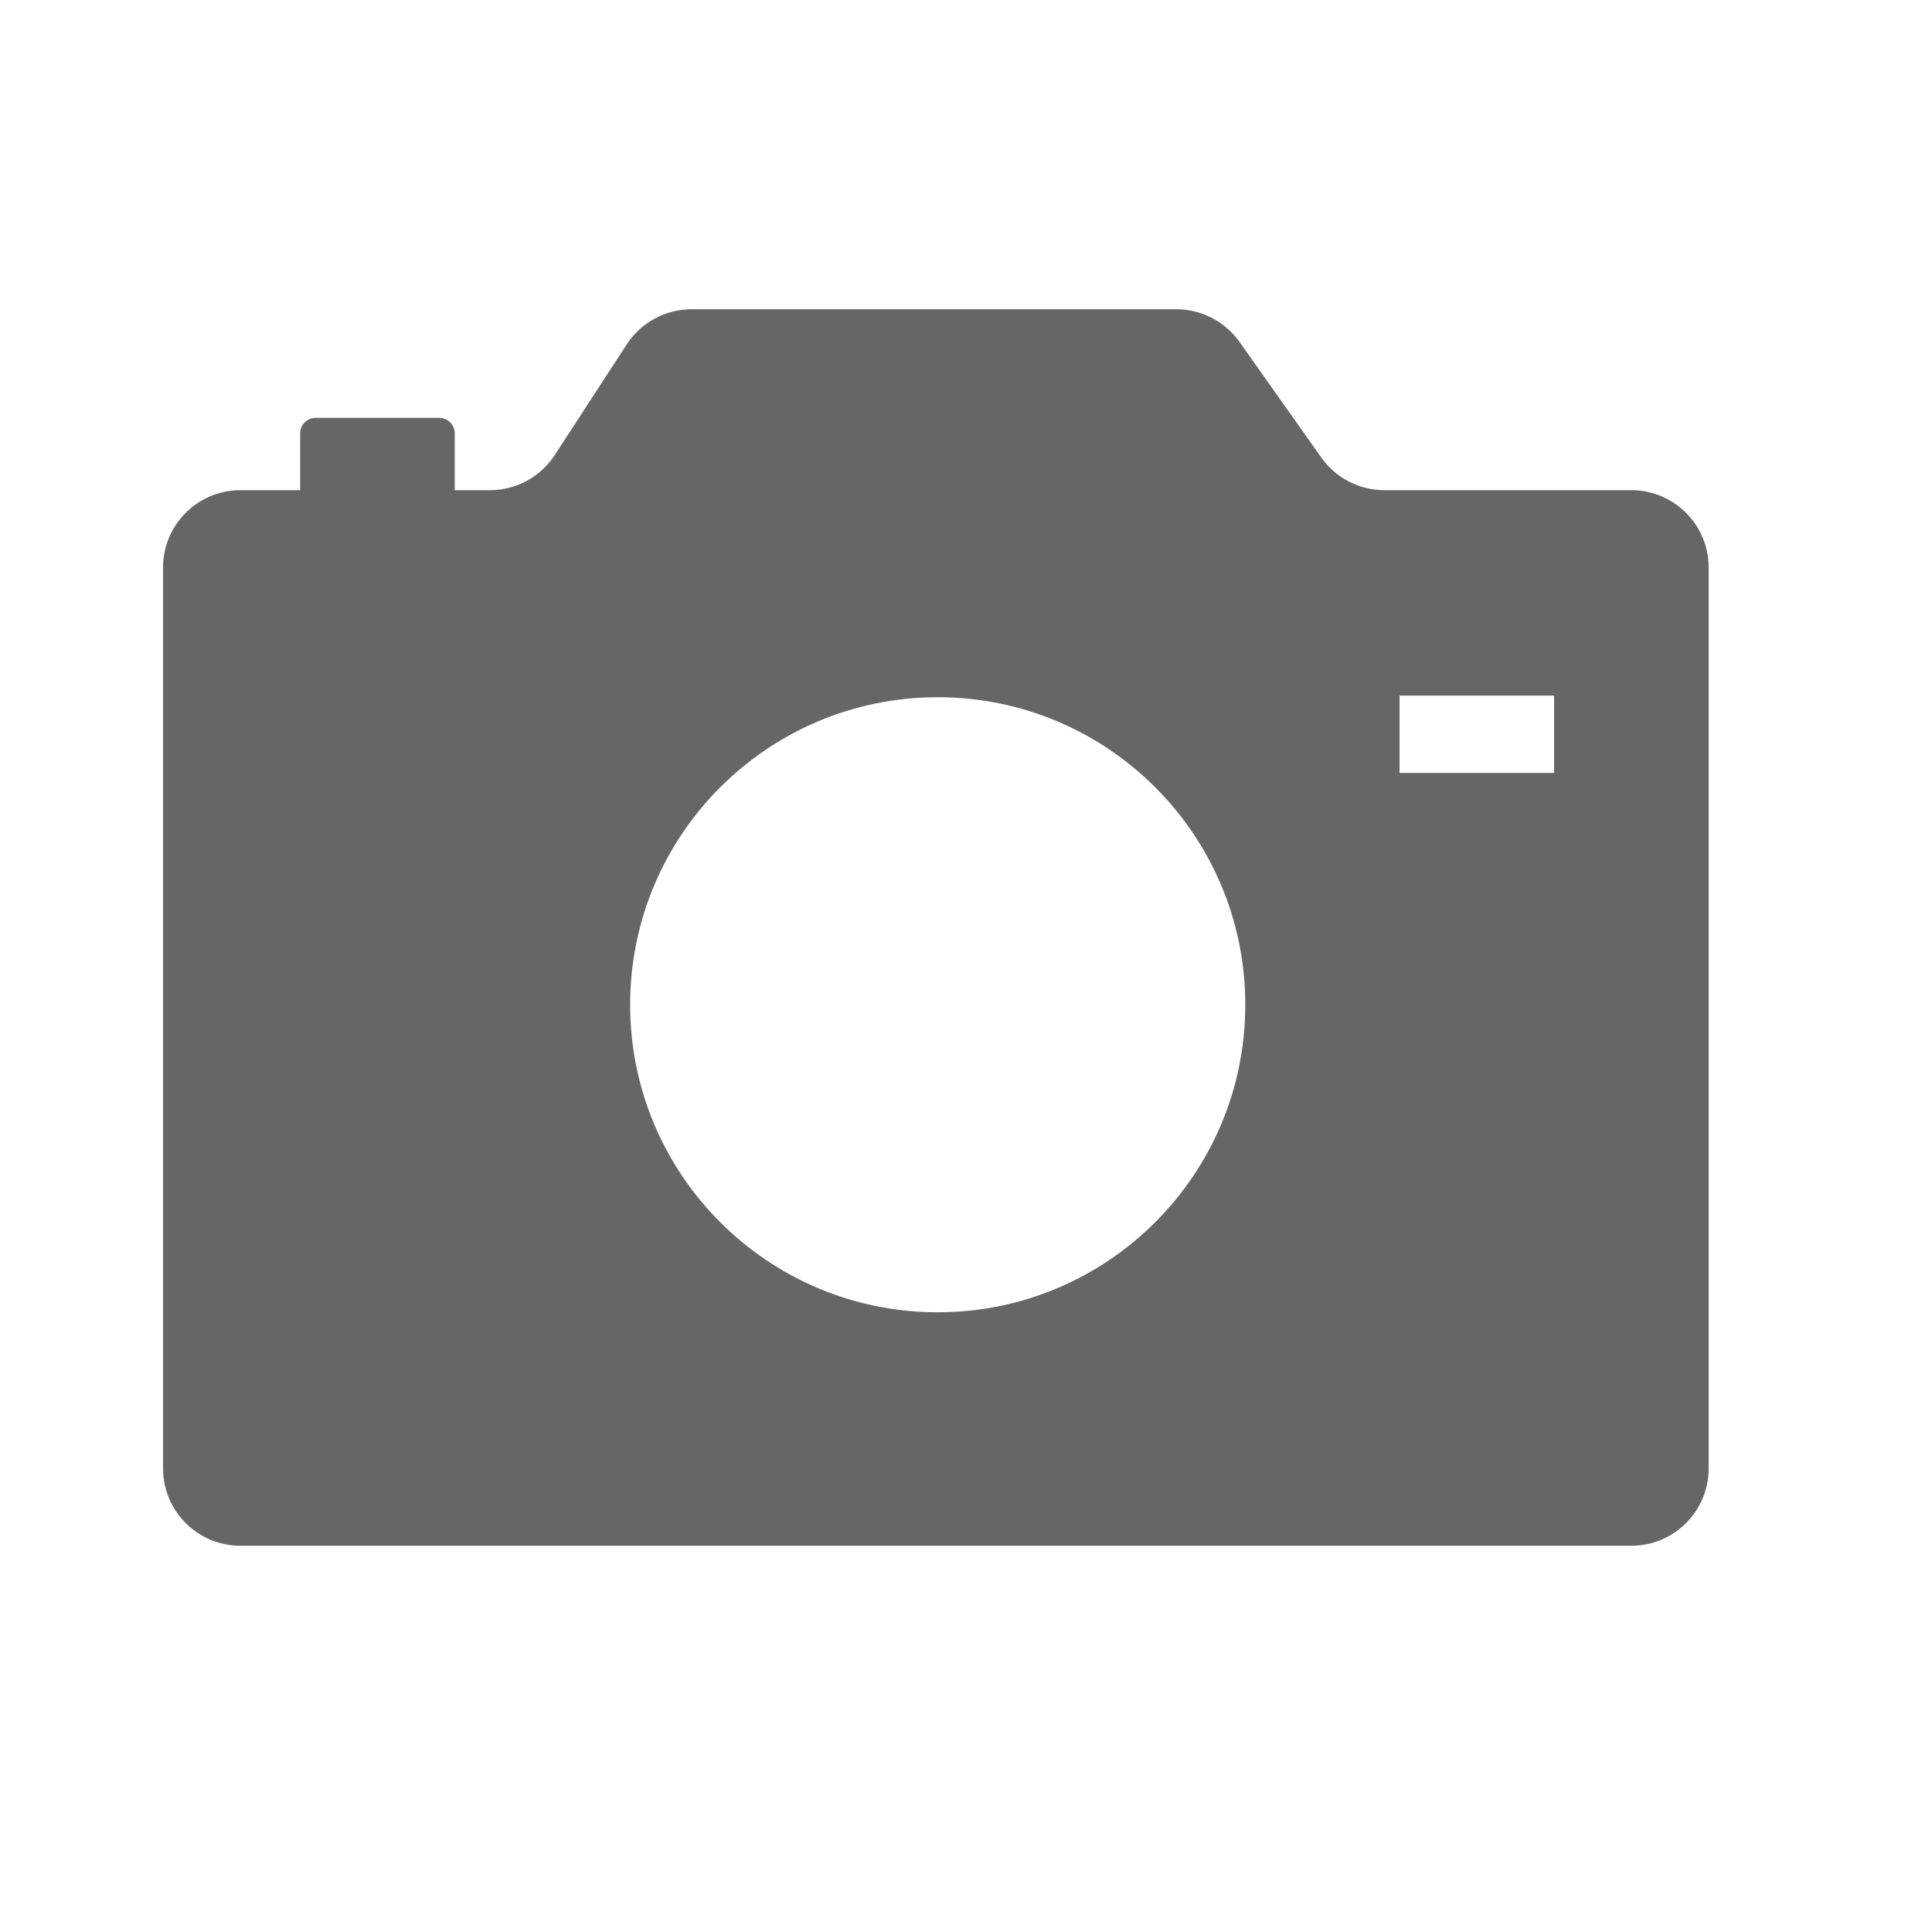 <svg width="25" height="25" viewBox="0 0 25 25" fill="none" xmlns="http://www.w3.org/2000/svg">
<path fill-rule="evenodd" clip-rule="evenodd" d="M2.11 7.343C2.11 6.791 2.558 6.343 3.11 6.343H6.34C6.678 6.343 6.993 6.172 7.178 5.889L8.11 4.456C8.295 4.173 8.61 4.002 8.948 4.002L15.223 4.002C15.547 4.002 15.851 4.16 16.039 4.424L17.098 5.921C17.285 6.186 17.59 6.343 17.914 6.343H21.11C21.662 6.343 22.11 6.791 22.11 7.343V19.002C22.11 19.554 21.662 20.002 21.11 20.002H3.11C2.558 20.002 2.11 19.554 2.11 19.002V7.343ZM16.114 13.002C16.114 15.2 14.332 16.981 12.134 16.981C9.936 16.981 8.154 15.2 8.154 13.002C8.154 10.803 9.936 9.022 12.134 9.022C14.332 9.022 16.114 10.803 16.114 13.002ZM20.11 9.001H18.11V10.002H20.11V9.001Z" fill="#666666"/>
<path d="M3.884 5.607C3.884 5.497 3.973 5.407 4.084 5.407H5.684C5.794 5.407 5.884 5.497 5.884 5.607V6.407H3.884V5.607Z" fill="#666666"/>
</svg>
